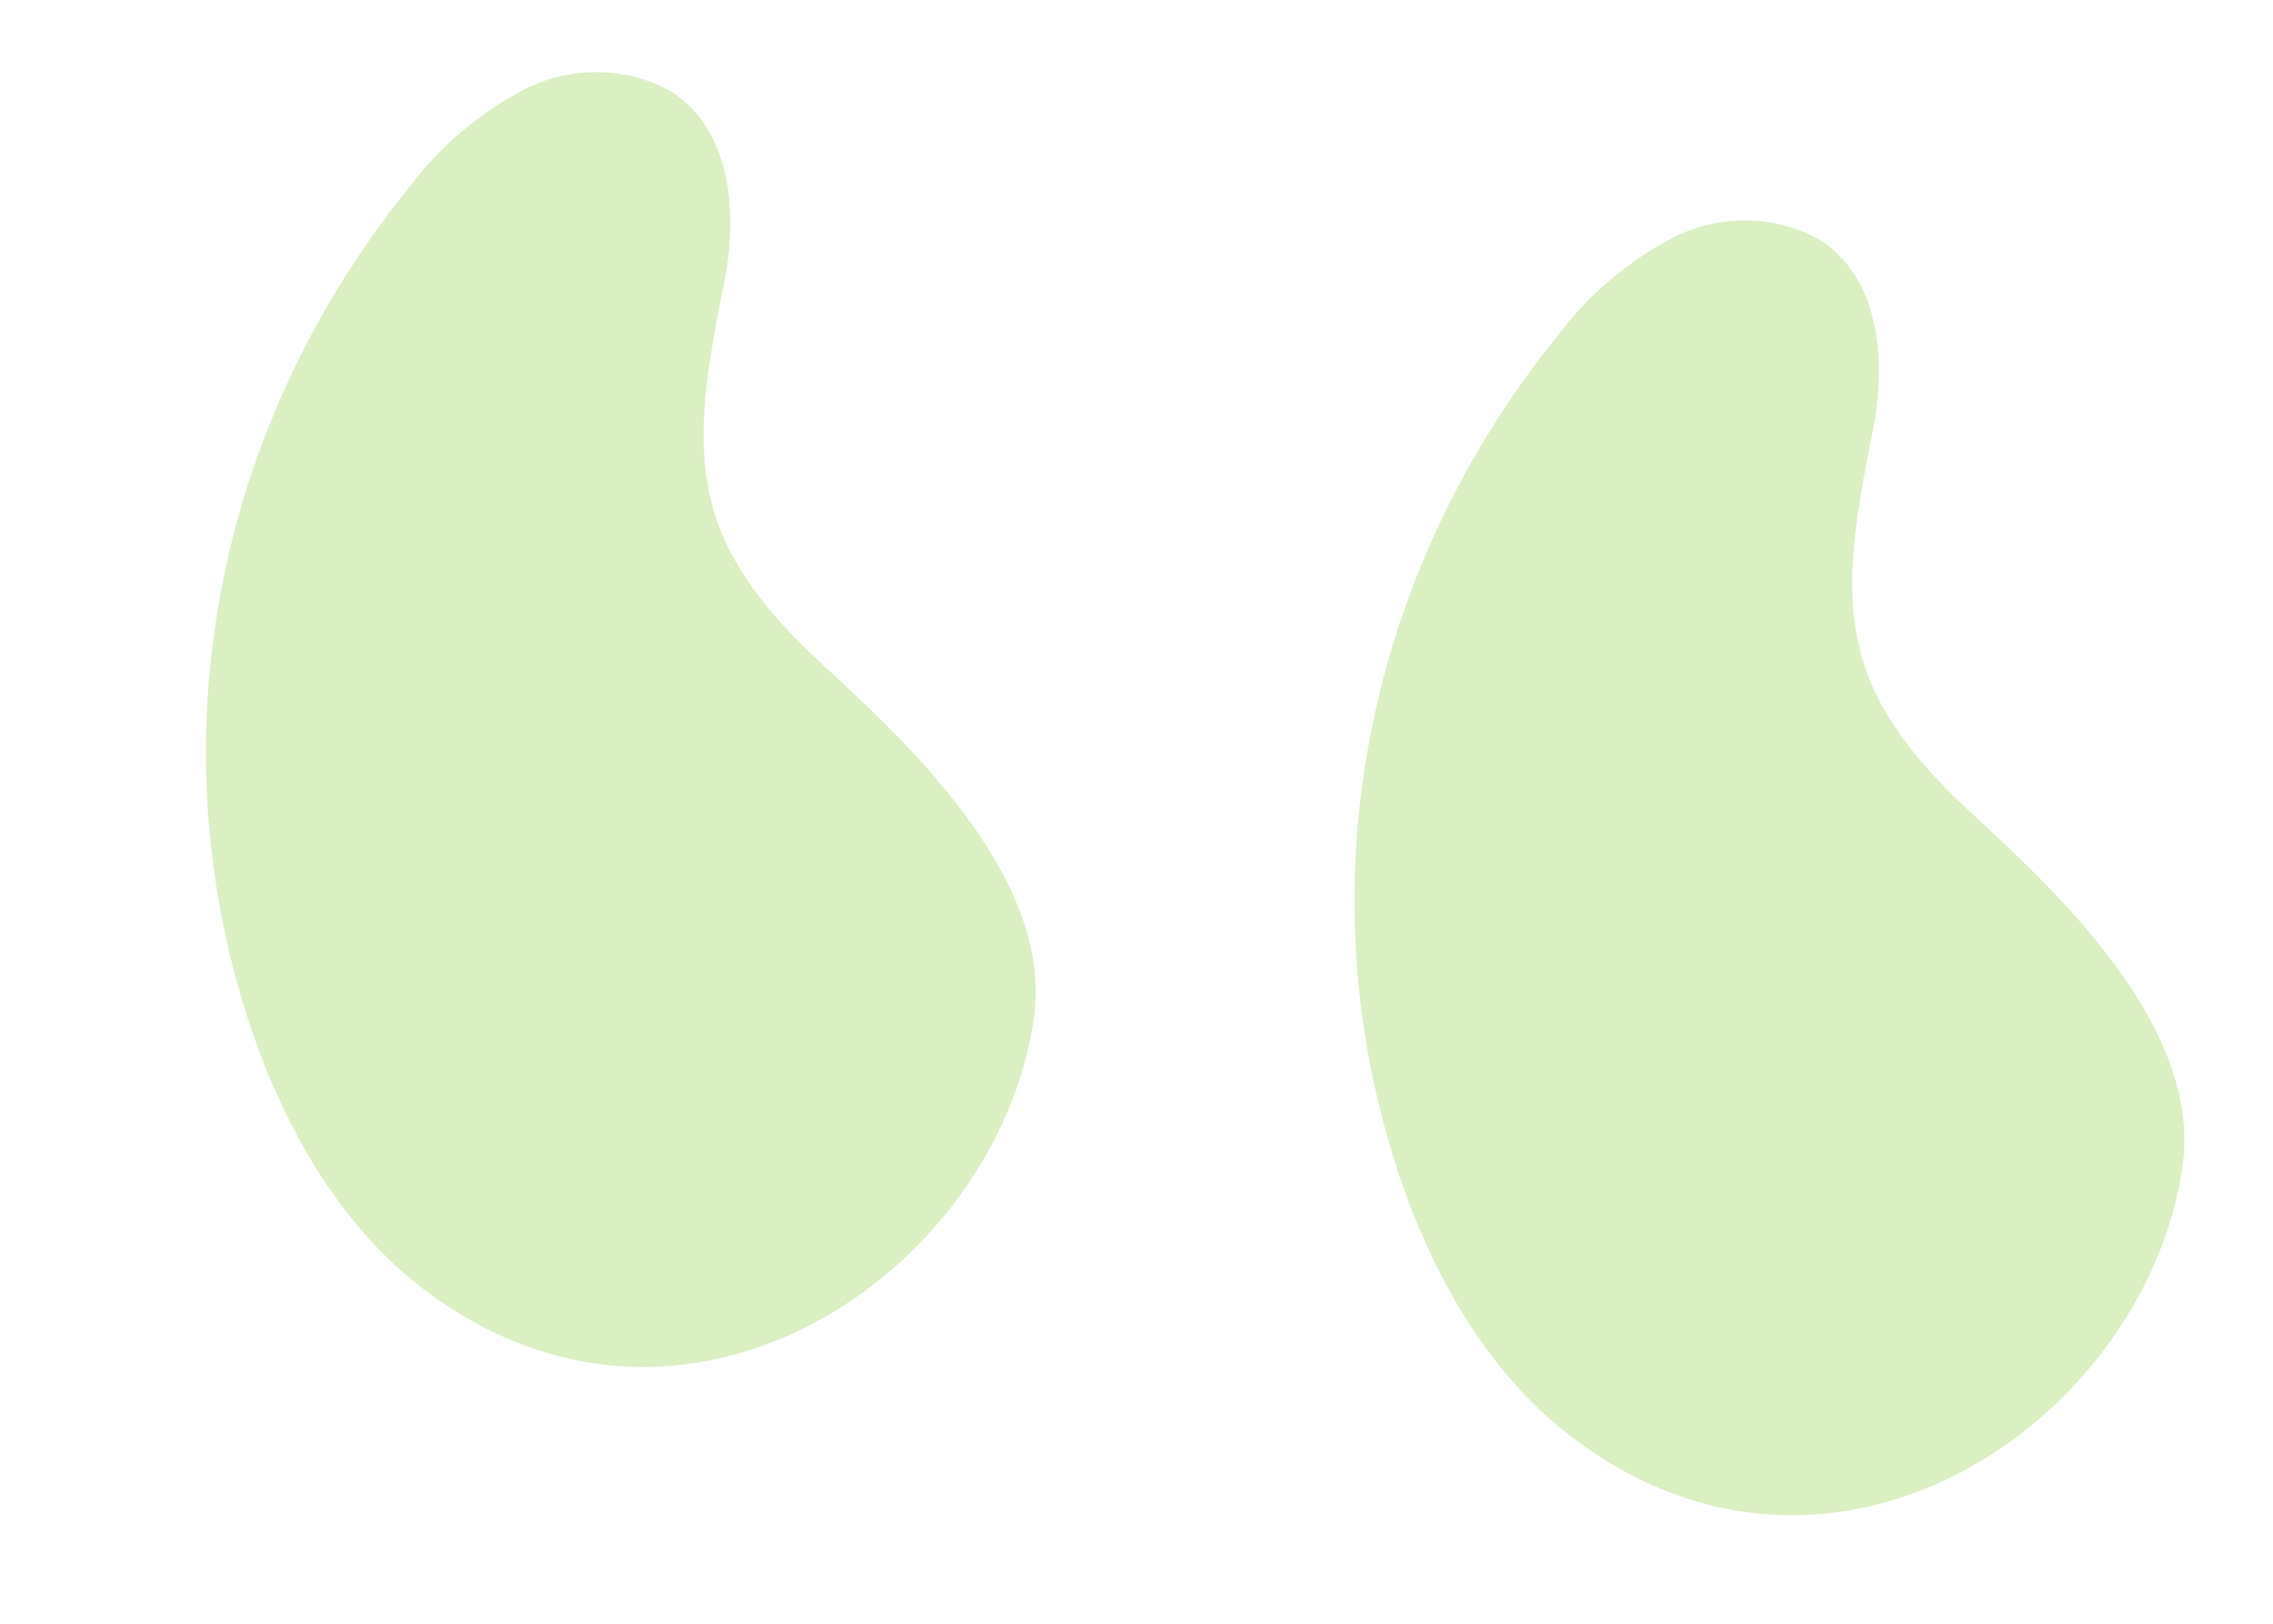 <svg width="56" height="40" viewBox="0 0 56 40" fill="none" xmlns="http://www.w3.org/2000/svg">
<g opacity="0.3">
<path d="M10.414 31.739C8.572 30.328 7.346 28.32 6.498 26.195C5.126 22.634 4.737 18.781 5.367 15.001C5.997 11.221 7.626 7.638 10.1 4.591C10.841 3.605 11.805 2.789 12.917 2.204C13.477 1.918 14.101 1.772 14.731 1.778C15.361 1.785 15.976 1.945 16.517 2.243C18.034 3.201 18.186 5.279 17.834 7.003C16.957 11.28 16.925 13.312 20.319 16.422C22.628 18.533 25.962 21.773 25.468 25.108C24.548 31.352 16.858 36.668 10.414 31.739Z" fill="#82C831"/>
<path d="M38.712 35.391C36.869 33.98 35.644 31.972 34.795 29.847C33.424 26.286 33.034 22.434 33.665 18.653C34.295 14.873 35.924 11.29 38.398 8.243C39.139 7.258 40.102 6.441 41.215 5.856C41.775 5.57 42.399 5.424 43.029 5.431C43.659 5.438 44.273 5.598 44.814 5.896C46.332 6.854 46.484 8.931 46.132 10.655C45.255 14.932 45.223 16.964 48.617 20.075C50.926 22.185 54.26 25.426 53.766 28.76C52.846 35.005 45.156 40.321 38.712 35.391Z" fill="#82C831"/>
</g>
</svg>
